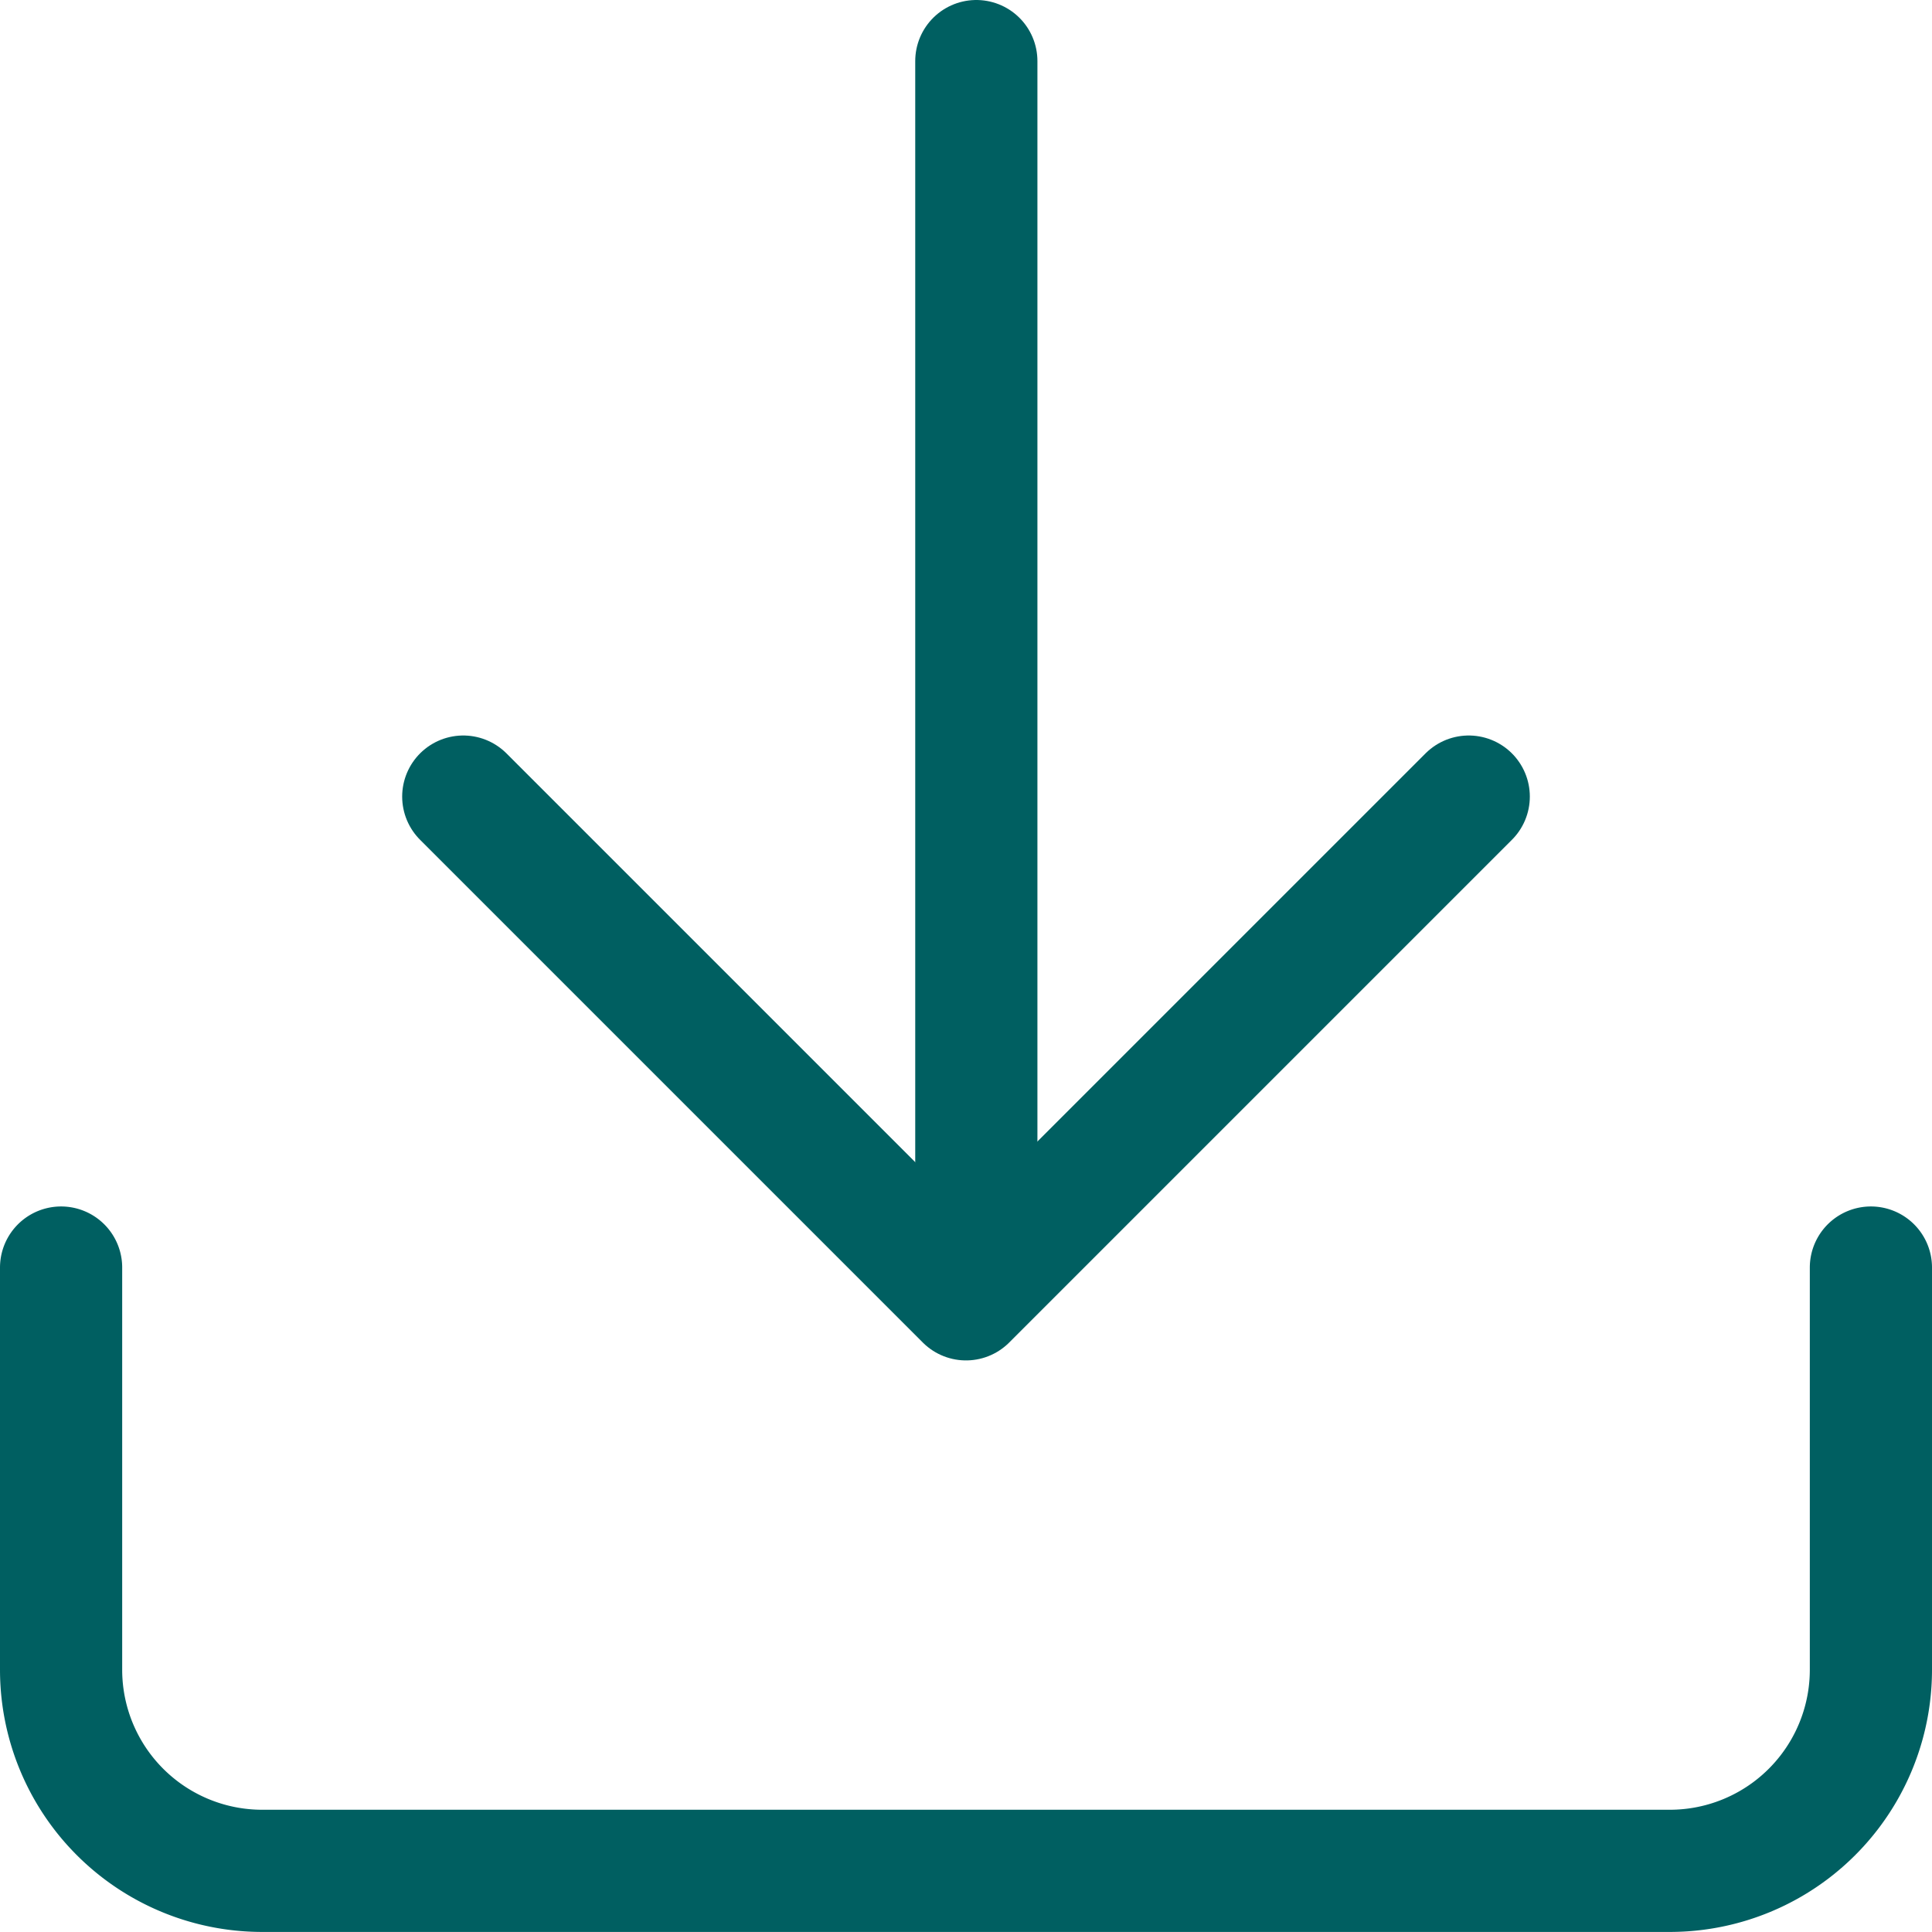 <svg xmlns="http://www.w3.org/2000/svg" width="31.624" height="31.622" viewBox="0 0 31.624 31.622">
  <g id="download" transform="translate(1 1)">
    <path id="Path_122593" data-name="Path 122593" d="M32.624,15v6.583a3.292,3.292,0,0,1-3.292,3.292H6.292A3.292,3.292,0,0,1,3,21.583V15" transform="translate(-3 4.748)" fill="none" stroke="#005f61" stroke-linecap="round" stroke-linejoin="round" stroke-width="2"/>
    <path id="Path_122594" data-name="Path 122594" d="M7,10l8.229,8.229L23.458,10" transform="translate(-0.417 2.039)" fill="none" stroke="#005f61" stroke-linecap="round" stroke-linejoin="round" stroke-width="2"/>
    <line id="Line_156" data-name="Line 156" y1="19.747" transform="translate(14.981)" fill="none" stroke="#005f61" stroke-linecap="round" stroke-linejoin="round" stroke-width="2"/>
  </g>
</svg>

